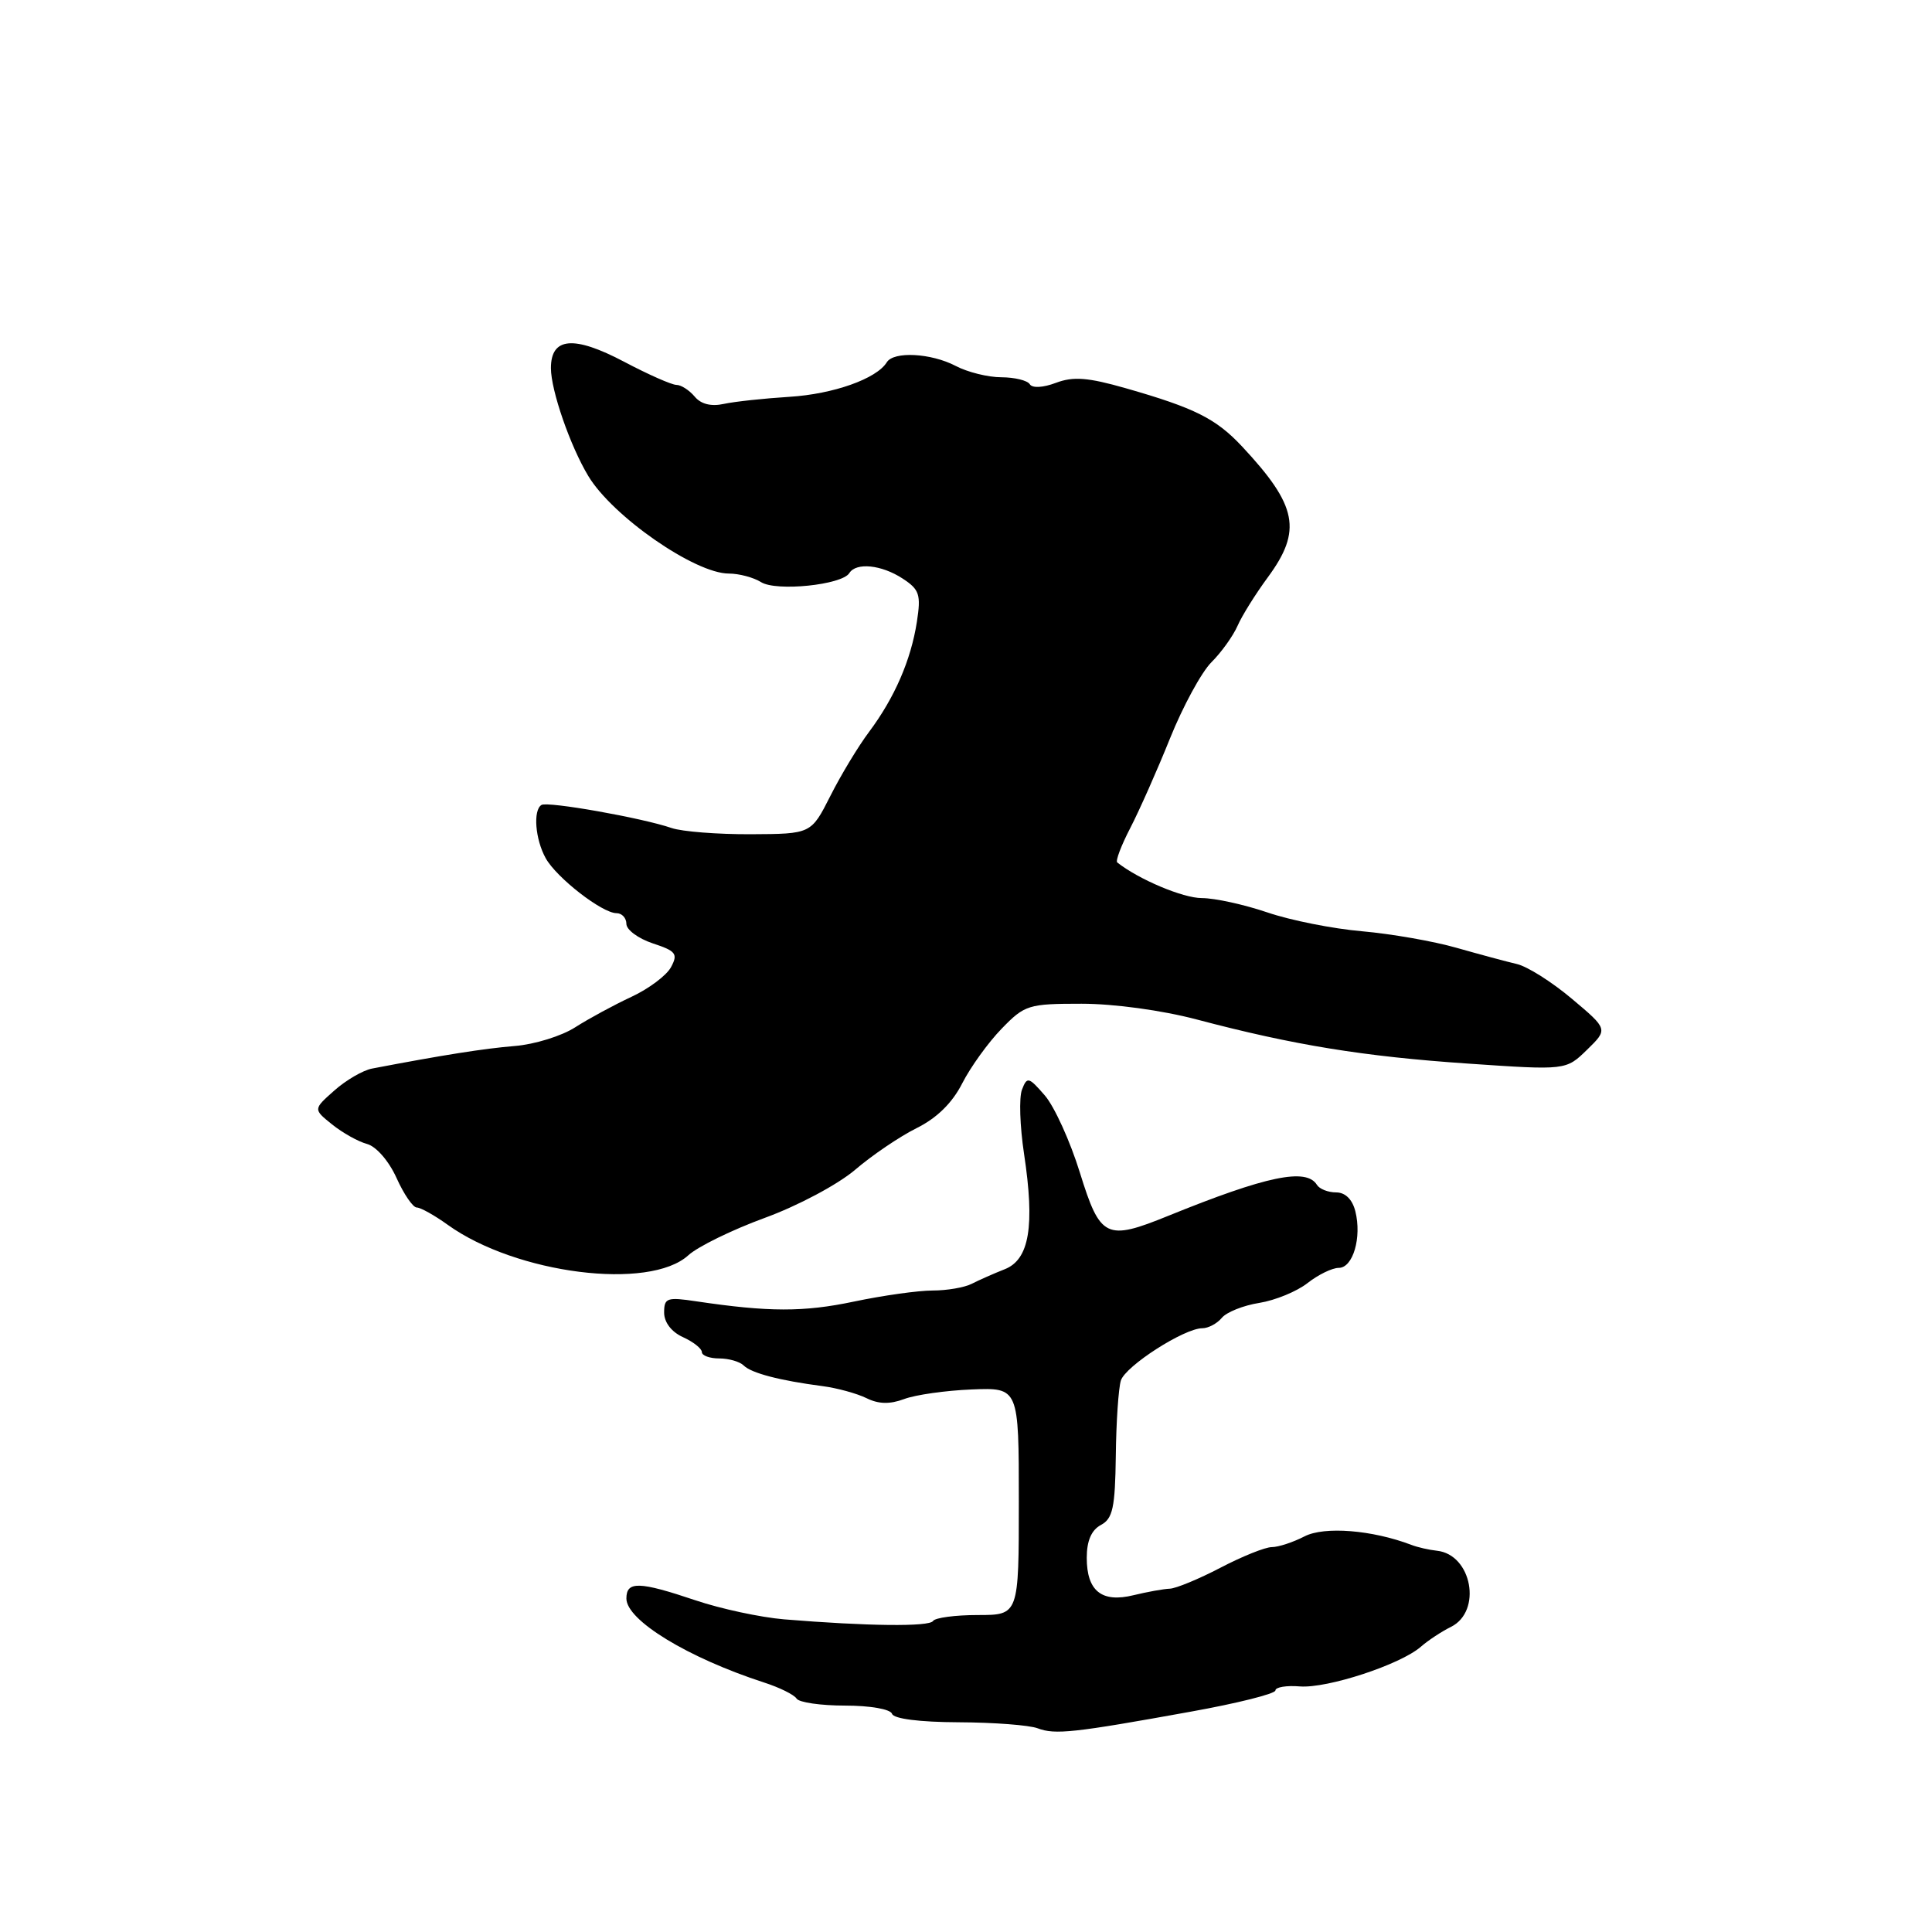 <?xml version="1.0" encoding="UTF-8" standalone="no"?>
<!DOCTYPE svg PUBLIC "-//W3C//DTD SVG 1.1//EN" "http://www.w3.org/Graphics/SVG/1.1/DTD/svg11.dtd" >
<svg xmlns="http://www.w3.org/2000/svg" xmlns:xlink="http://www.w3.org/1999/xlink" version="1.1" viewBox="0 0 256 256">
 <g >
 <path fill="currentColor"
d=" M 157.75 226.81 C 163.94 225.70 169.00 224.43 169.00 223.99 C 169.00 223.56 170.46 223.31 172.25 223.46 C 175.88 223.74 185.55 220.57 188.26 218.21 C 189.22 217.37 191.02 216.18 192.26 215.57 C 196.42 213.50 195.04 205.98 190.40 205.48 C 189.35 205.37 187.82 205.02 187.00 204.70 C 181.83 202.73 175.47 202.22 172.85 203.58 C 171.34 204.36 169.39 205.00 168.52 205.00 C 167.65 205.00 164.59 206.23 161.72 207.73 C 158.85 209.23 155.82 210.48 155.00 210.51 C 154.18 210.54 152.02 210.93 150.21 211.37 C 145.98 212.41 144.00 210.82 144.00 206.41 C 144.00 204.17 144.62 202.74 145.87 202.07 C 147.45 201.23 147.76 199.79 147.85 192.90 C 147.90 188.40 148.21 183.92 148.52 182.93 C 149.13 181.00 156.92 176.00 159.31 176.00 C 160.10 176.00 161.27 175.38 161.90 174.62 C 162.52 173.87 164.76 172.97 166.87 172.64 C 168.98 172.30 171.85 171.12 173.26 170.01 C 174.66 168.91 176.52 168.00 177.39 168.00 C 179.28 168.00 180.46 163.97 179.59 160.50 C 179.19 158.92 178.26 158.00 177.04 158.00 C 175.98 158.00 174.84 157.55 174.50 157.00 C 173.09 154.72 167.84 155.81 154.81 161.10 C 146.57 164.45 145.79 164.07 143.10 155.41 C 141.81 151.23 139.71 146.62 138.45 145.16 C 136.31 142.69 136.09 142.63 135.42 144.38 C 135.01 145.42 135.14 149.24 135.69 152.88 C 137.14 162.46 136.40 166.90 133.13 168.18 C 131.68 168.75 129.72 169.62 128.76 170.11 C 127.81 170.60 125.48 171.00 123.58 171.00 C 121.68 171.00 116.98 171.66 113.13 172.47 C 106.48 173.87 101.86 173.86 92.25 172.43 C 88.38 171.85 88.00 171.98 88.00 173.92 C 88.00 175.21 88.97 176.49 90.50 177.18 C 91.88 177.81 93.00 178.70 93.00 179.16 C 93.00 179.62 94.03 180.00 95.30 180.00 C 96.56 180.00 98.03 180.42 98.55 180.94 C 99.57 181.95 103.33 182.93 109.00 183.67 C 110.92 183.92 113.54 184.64 114.81 185.26 C 116.42 186.06 117.91 186.09 119.81 185.38 C 121.29 184.82 125.31 184.25 128.75 184.11 C 135.00 183.86 135.00 183.86 135.00 198.93 C 135.00 214.00 135.00 214.00 129.56 214.00 C 126.57 214.00 123.90 214.36 123.63 214.79 C 123.15 215.57 114.94 215.48 103.88 214.57 C 100.79 214.31 95.51 213.18 92.16 212.05 C 84.67 209.53 83.00 209.49 83.00 211.81 C 83.00 214.70 91.14 219.66 101.24 222.94 C 103.29 223.60 105.23 224.56 105.55 225.07 C 105.86 225.58 108.75 226.00 111.98 226.00 C 115.30 226.00 117.99 226.47 118.20 227.09 C 118.42 227.75 121.85 228.19 127.03 228.21 C 131.68 228.23 136.40 228.59 137.50 229.01 C 139.80 229.88 142.28 229.61 157.75 226.81 Z  M 91.22 166.32 C 92.47 165.18 97.03 162.95 101.35 161.37 C 105.71 159.78 111.02 156.95 113.30 155.01 C 115.55 153.08 119.21 150.60 121.44 149.49 C 124.13 148.16 126.18 146.15 127.50 143.55 C 128.60 141.39 130.95 138.13 132.72 136.31 C 135.78 133.15 136.28 133.00 143.31 133.00 C 147.60 133.00 153.98 133.87 158.59 135.09 C 171.41 138.48 180.69 139.99 194.50 140.93 C 207.50 141.82 207.50 141.82 210.29 139.10 C 213.08 136.38 213.08 136.38 208.29 132.35 C 205.66 130.13 202.38 128.06 201.00 127.74 C 199.62 127.42 196.03 126.45 193.00 125.59 C 189.97 124.72 184.35 123.74 180.50 123.40 C 176.65 123.07 171.00 121.95 167.93 120.90 C 164.87 119.86 160.96 119.00 159.24 119.00 C 156.75 119.00 150.91 116.54 148.04 114.28 C 147.79 114.08 148.57 112.02 149.77 109.71 C 150.97 107.39 153.34 102.05 155.04 97.82 C 156.74 93.60 159.20 89.07 160.52 87.75 C 161.84 86.44 163.39 84.27 163.98 82.93 C 164.56 81.59 166.37 78.70 167.99 76.50 C 172.56 70.29 171.92 67.02 164.60 59.18 C 161.12 55.46 158.32 54.06 149.16 51.44 C 144.15 50.01 142.21 49.86 139.91 50.73 C 138.21 51.37 136.78 51.45 136.45 50.91 C 136.14 50.41 134.45 50.00 132.69 49.99 C 130.94 49.99 128.21 49.32 126.64 48.49 C 123.36 46.78 118.41 46.52 117.50 48.01 C 116.15 50.19 110.42 52.22 104.61 52.58 C 101.25 52.79 97.33 53.21 95.91 53.52 C 94.23 53.89 92.87 53.55 92.04 52.54 C 91.33 51.70 90.25 51.00 89.63 51.00 C 89.01 51.00 85.89 49.62 82.71 47.94 C 76.02 44.41 73.00 44.68 73.00 48.78 C 73.00 51.72 75.55 59.09 77.95 63.07 C 81.16 68.42 92.09 76.00 96.57 76.00 C 97.92 76.00 99.85 76.51 100.85 77.14 C 102.88 78.40 111.56 77.51 112.54 75.94 C 113.44 74.49 116.80 74.83 119.60 76.66 C 121.84 78.12 122.05 78.78 121.49 82.41 C 120.70 87.47 118.55 92.43 115.17 96.96 C 113.74 98.86 111.43 102.68 110.03 105.46 C 107.48 110.50 107.48 110.50 99.49 110.54 C 95.09 110.56 90.38 110.19 89.00 109.72 C 85.08 108.37 72.58 106.16 71.75 106.66 C 70.61 107.35 70.92 111.22 72.31 113.72 C 73.75 116.31 79.79 121.00 81.69 121.00 C 82.41 121.00 83.00 121.64 83.00 122.42 C 83.00 123.20 84.57 124.36 86.49 125.00 C 89.57 126.01 89.86 126.39 88.92 128.14 C 88.34 129.24 85.98 131.01 83.68 132.08 C 81.38 133.15 78.02 134.97 76.22 136.12 C 74.42 137.28 70.82 138.39 68.22 138.60 C 64.16 138.93 58.61 139.81 49.30 141.59 C 48.09 141.82 45.84 143.13 44.30 144.50 C 41.50 146.98 41.50 146.98 44.00 148.99 C 45.38 150.10 47.46 151.27 48.63 151.58 C 49.85 151.91 51.53 153.84 52.54 156.08 C 53.51 158.24 54.72 160.00 55.22 160.00 C 55.72 160.00 57.57 161.03 59.32 162.29 C 68.38 168.80 86.06 171.04 91.22 166.32 Z "/>
</g>
</svg>
